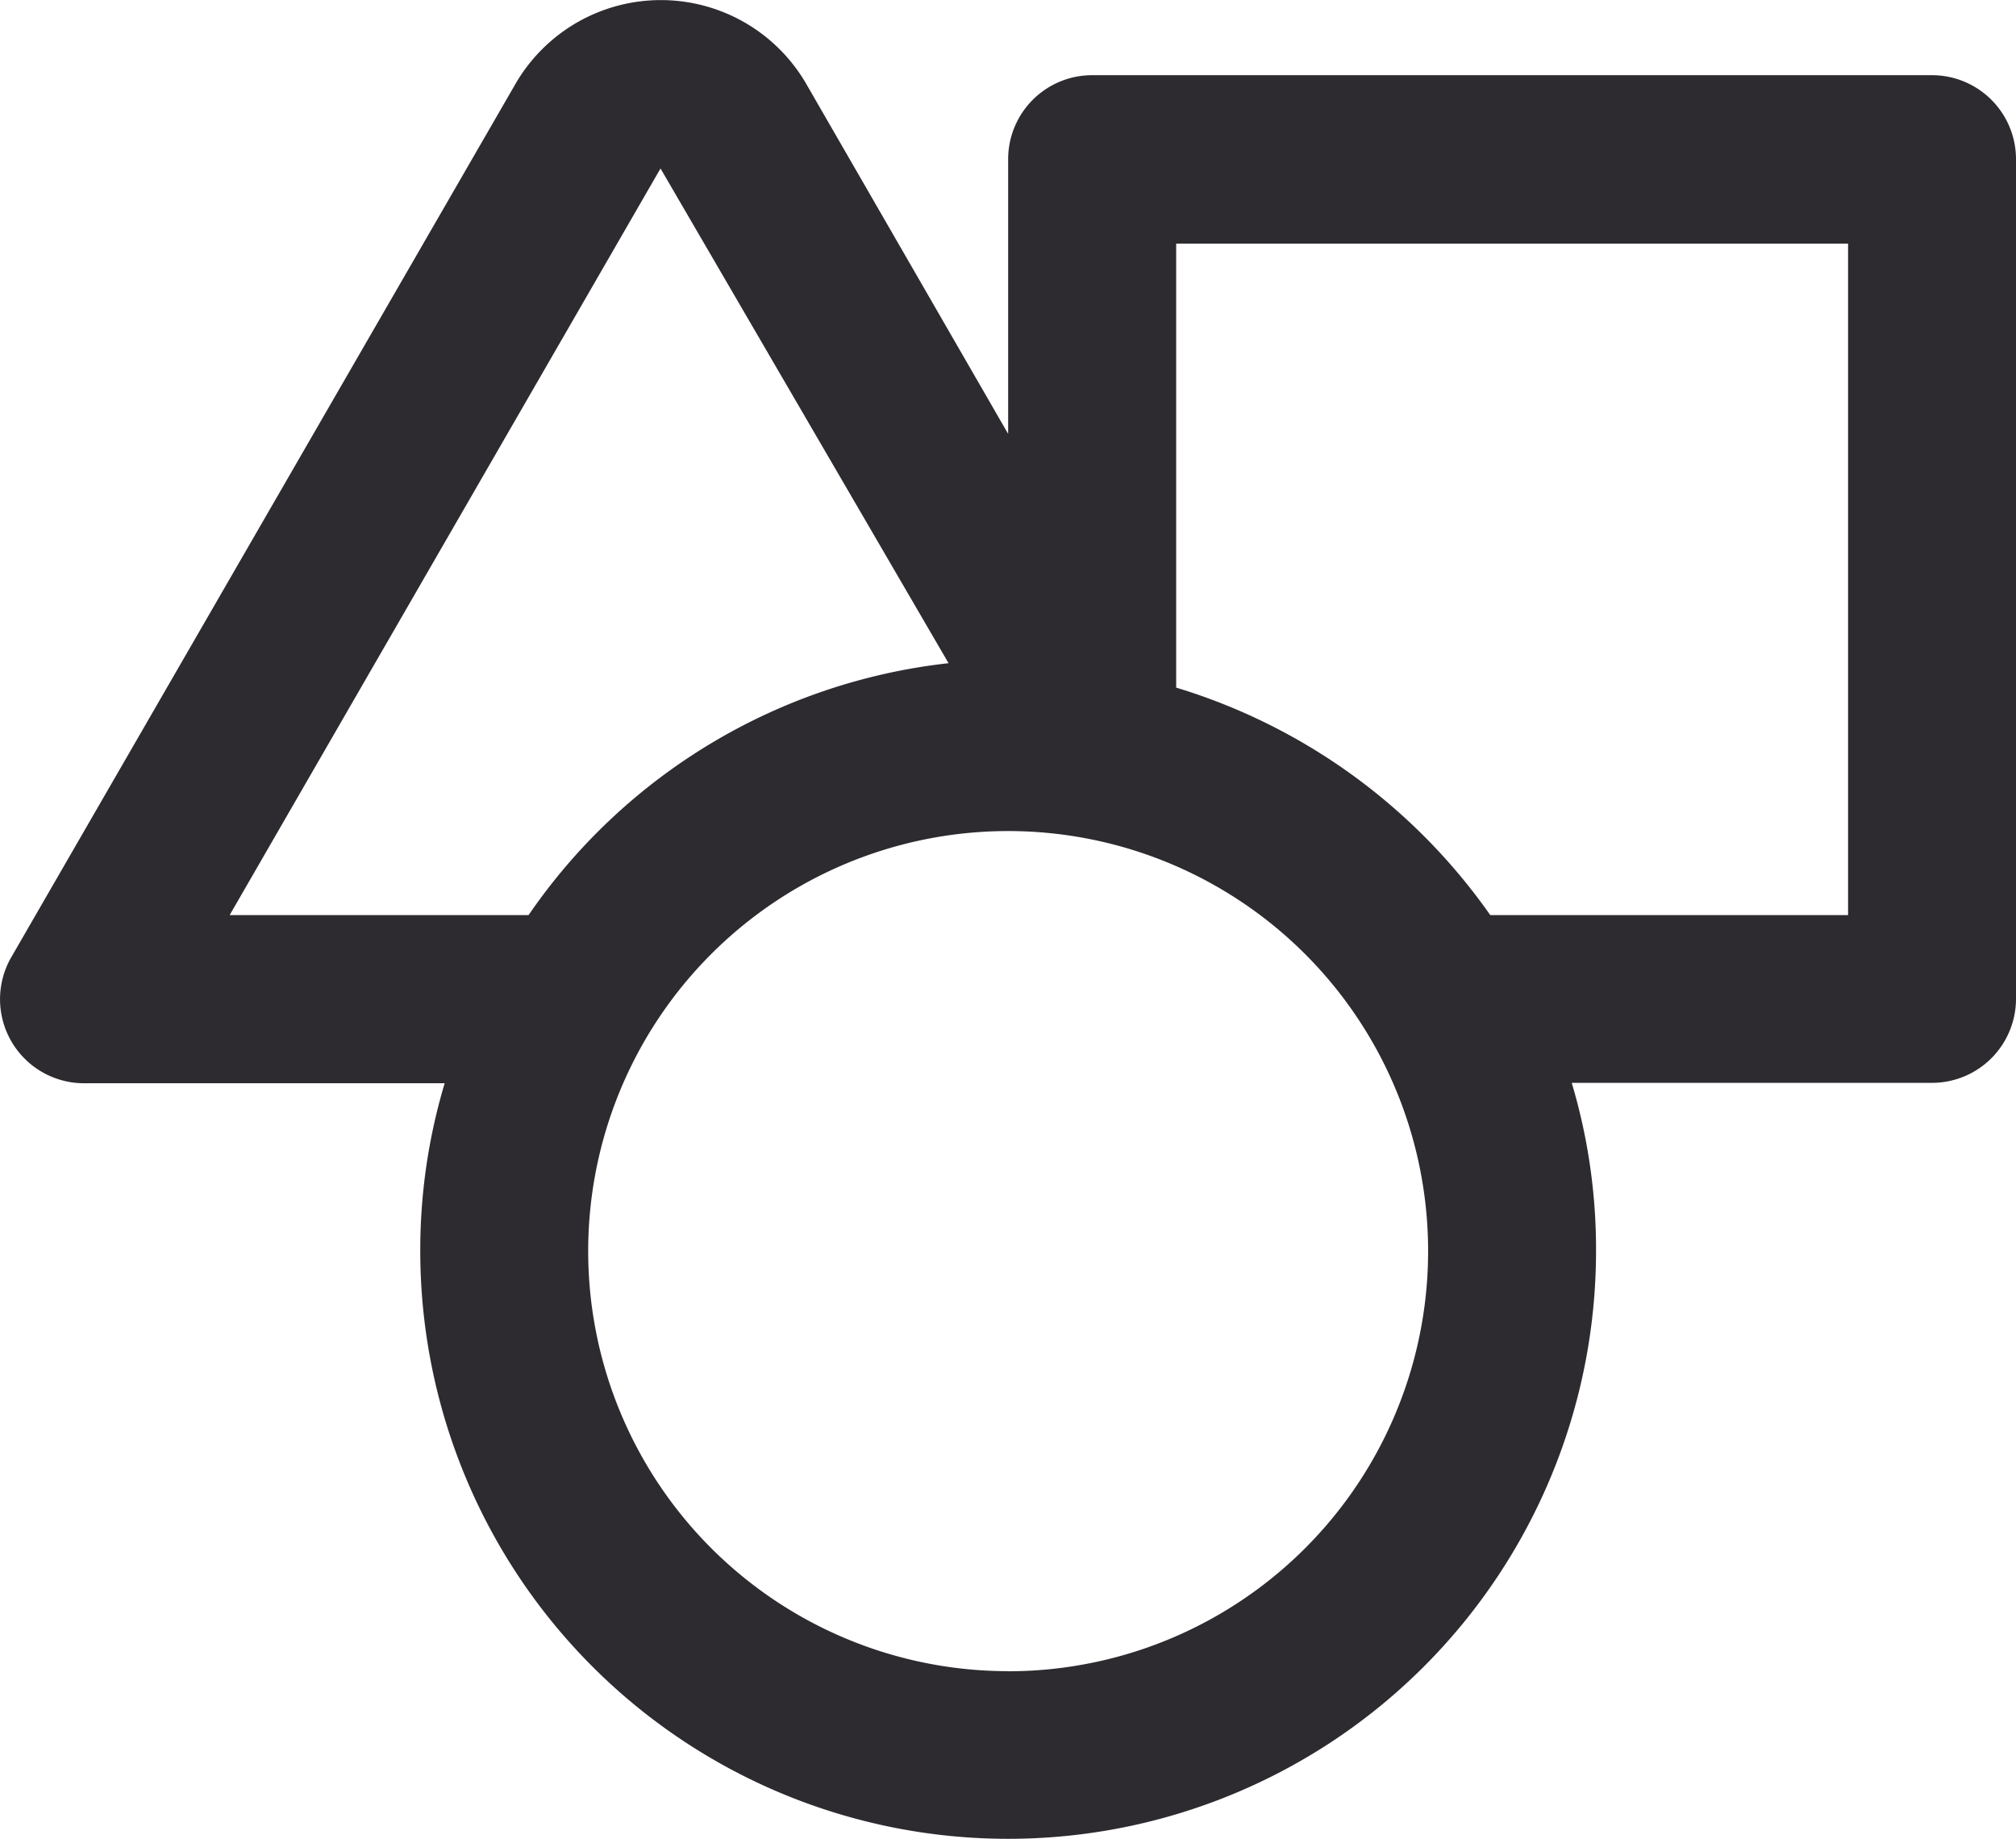 <svg xmlns="http://www.w3.org/2000/svg" width="19.821" height="18.08" viewBox="0 0 19.821 18.08">
  <path id="resources" d="M18.992,2.844H10.734a.826.826,0,0,0-.826.826v2.7L7.926,2.935a1.652,1.652,0,0,0-2.865,0h0L.107,11.514a.826.826,0,0,0,.718,1.239H4.368A5.706,5.706,0,0,0,4.128,14.4a5.78,5.78,0,0,0,11.56,0,5.706,5.706,0,0,0-.239-1.651h3.542a.826.826,0,0,0,.826-.826V3.67A.826.826,0,0,0,18.992,2.844ZM2.254,11.1,6.49,3.761,9.322,8.624A5.78,5.78,0,0,0,5.193,11.1Zm7.655,7.432A4.129,4.129,0,1,1,14.037,14.4,4.129,4.129,0,0,1,9.908,18.533ZM18.166,11.1H14.648A5.838,5.838,0,0,0,11.56,8.864V4.5h6.606Z" transform="translate(0.004 -2.105)" fill="#2d2b2f"/>
</svg>
